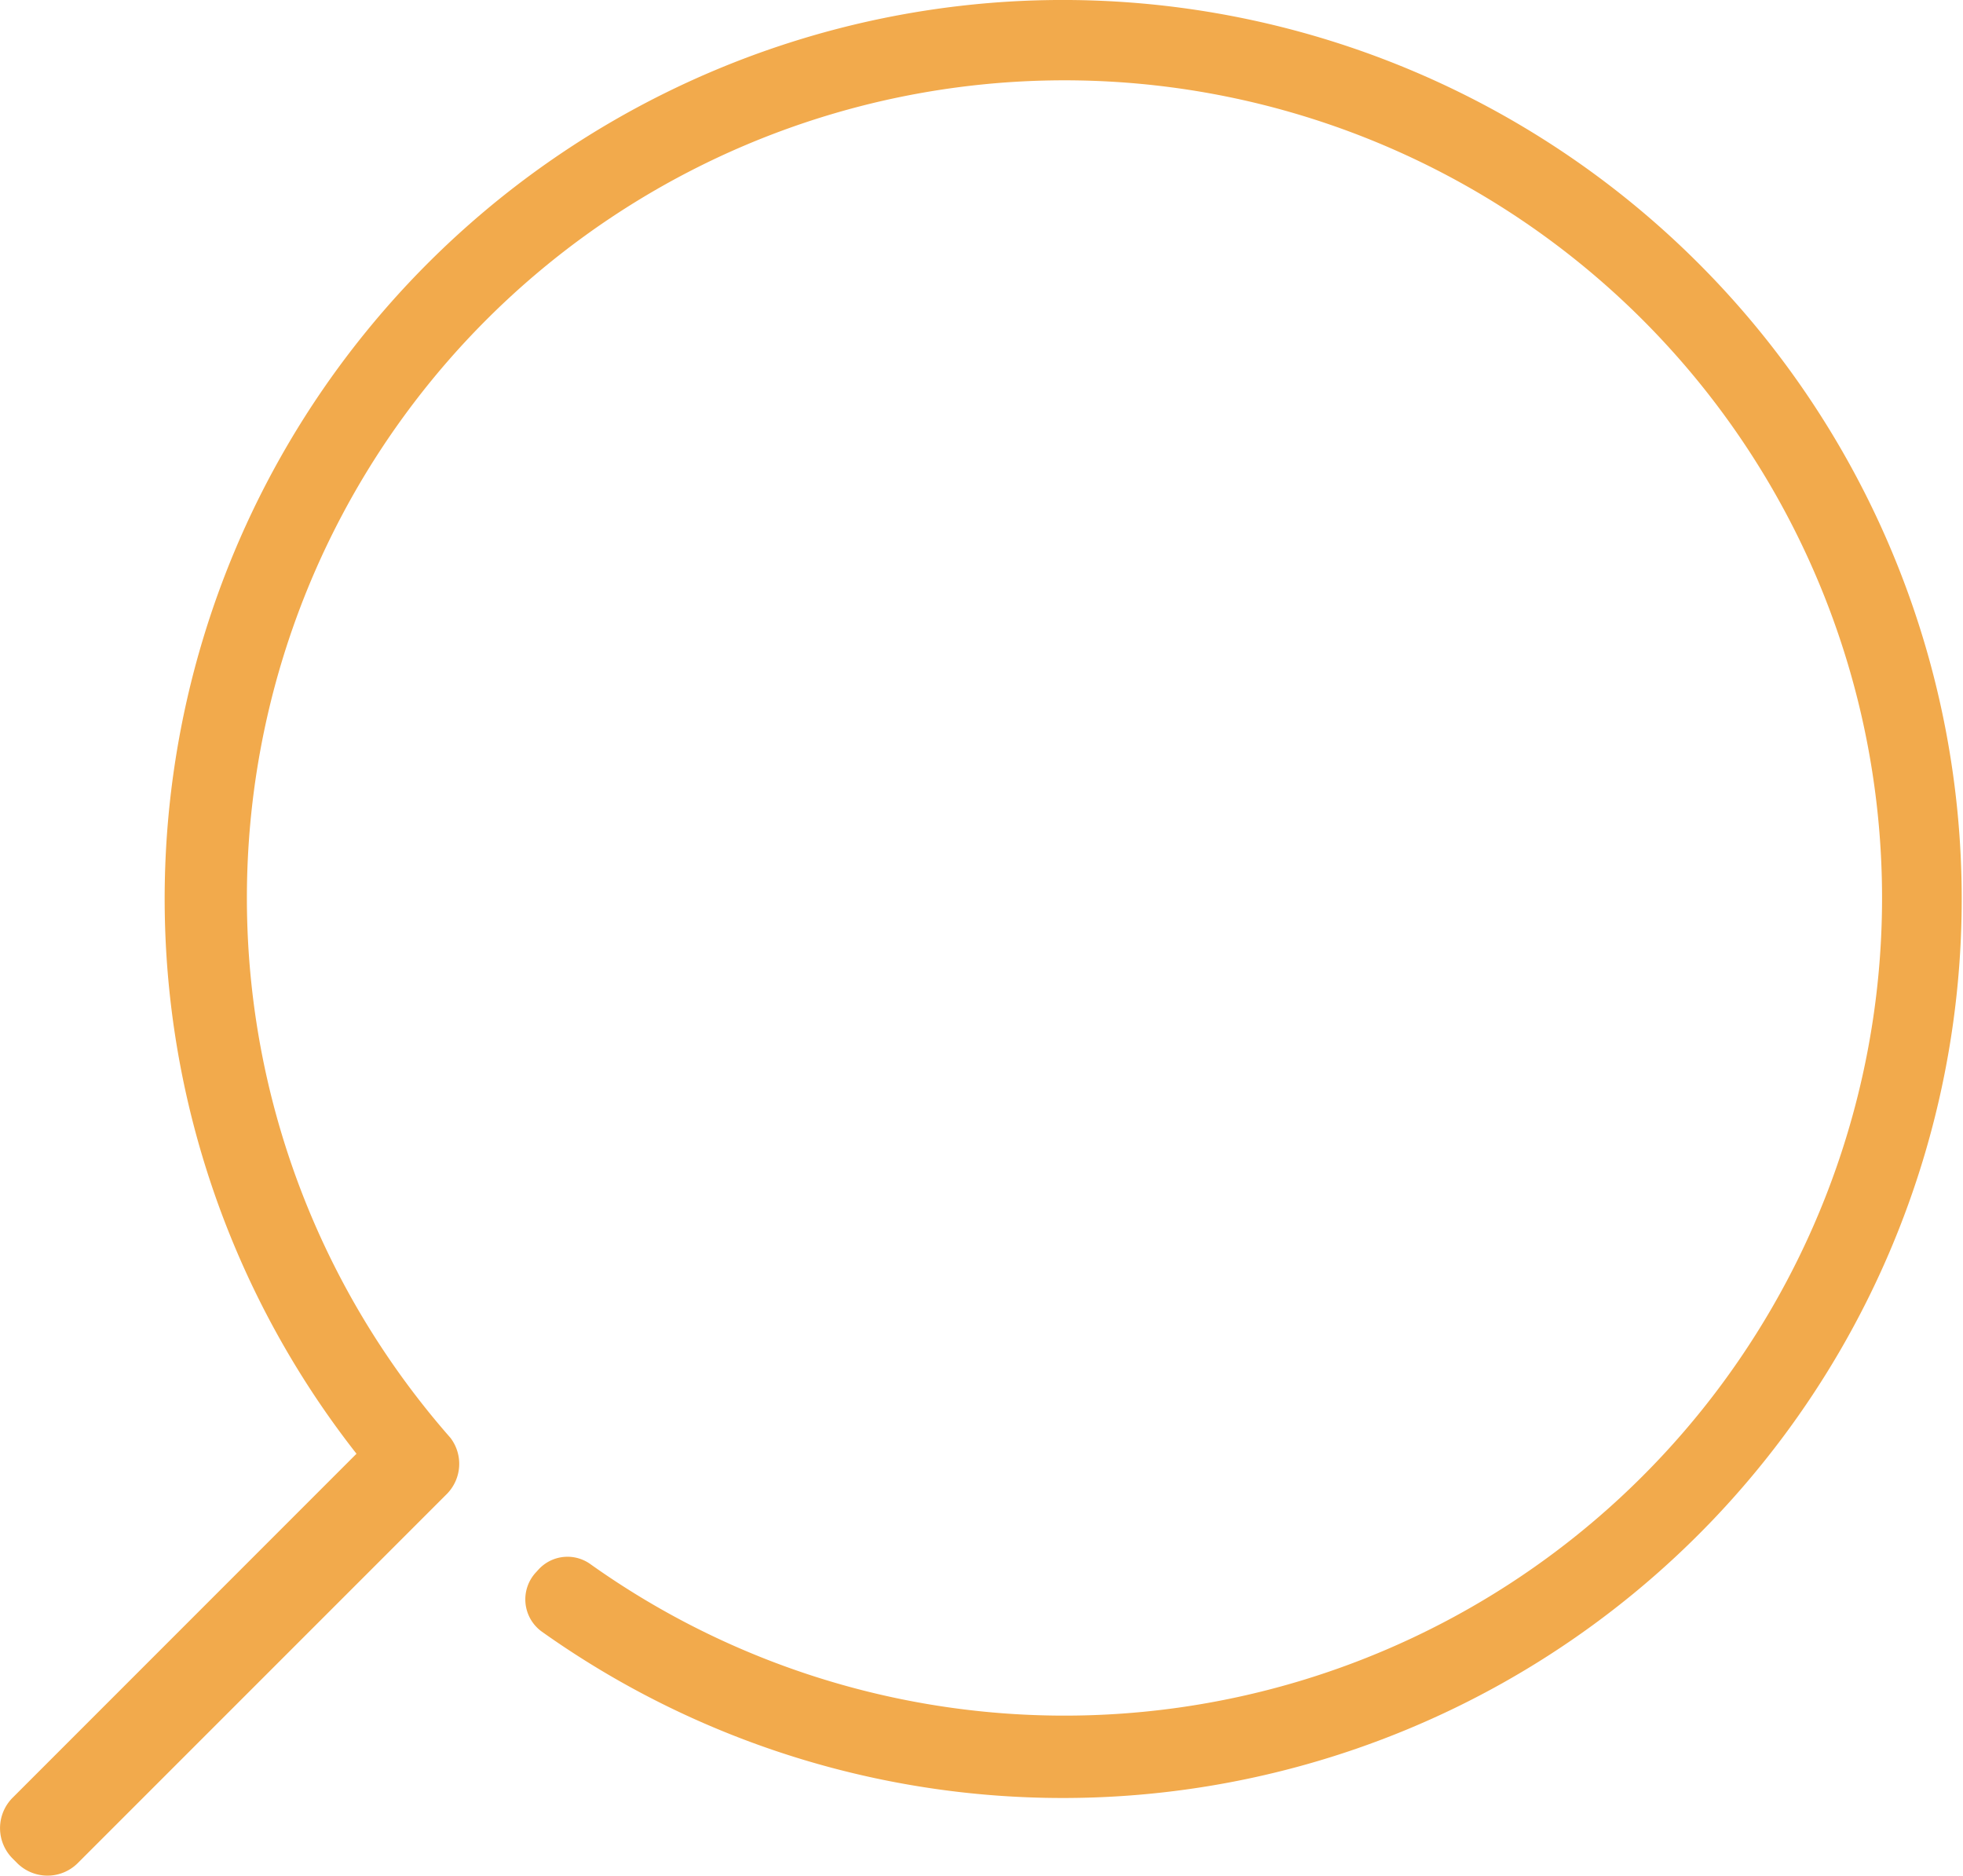 <svg xmlns="http://www.w3.org/2000/svg" width="24.999" height="23.885" viewBox="0 0 24.999 23.885"><path d="M13.005.018a11.445,11.445,0,0,0-8.465,18.5L.159,22.9a.548.548,0,0,0,0,.771l.06.06a.546.546,0,0,0,.771,0l4.7-4.7a.546.546,0,0,0,.046-.716h0a10.412,10.412,0,1,1,1.786,1.611.5.5,0,0,0-.668.071l-.033.036a.506.506,0,0,0,.076.748A11.448,11.448,0,1,0,13.005.018Z" transform="translate(0 -0.006)" fill="#f2aa4c"/></svg>